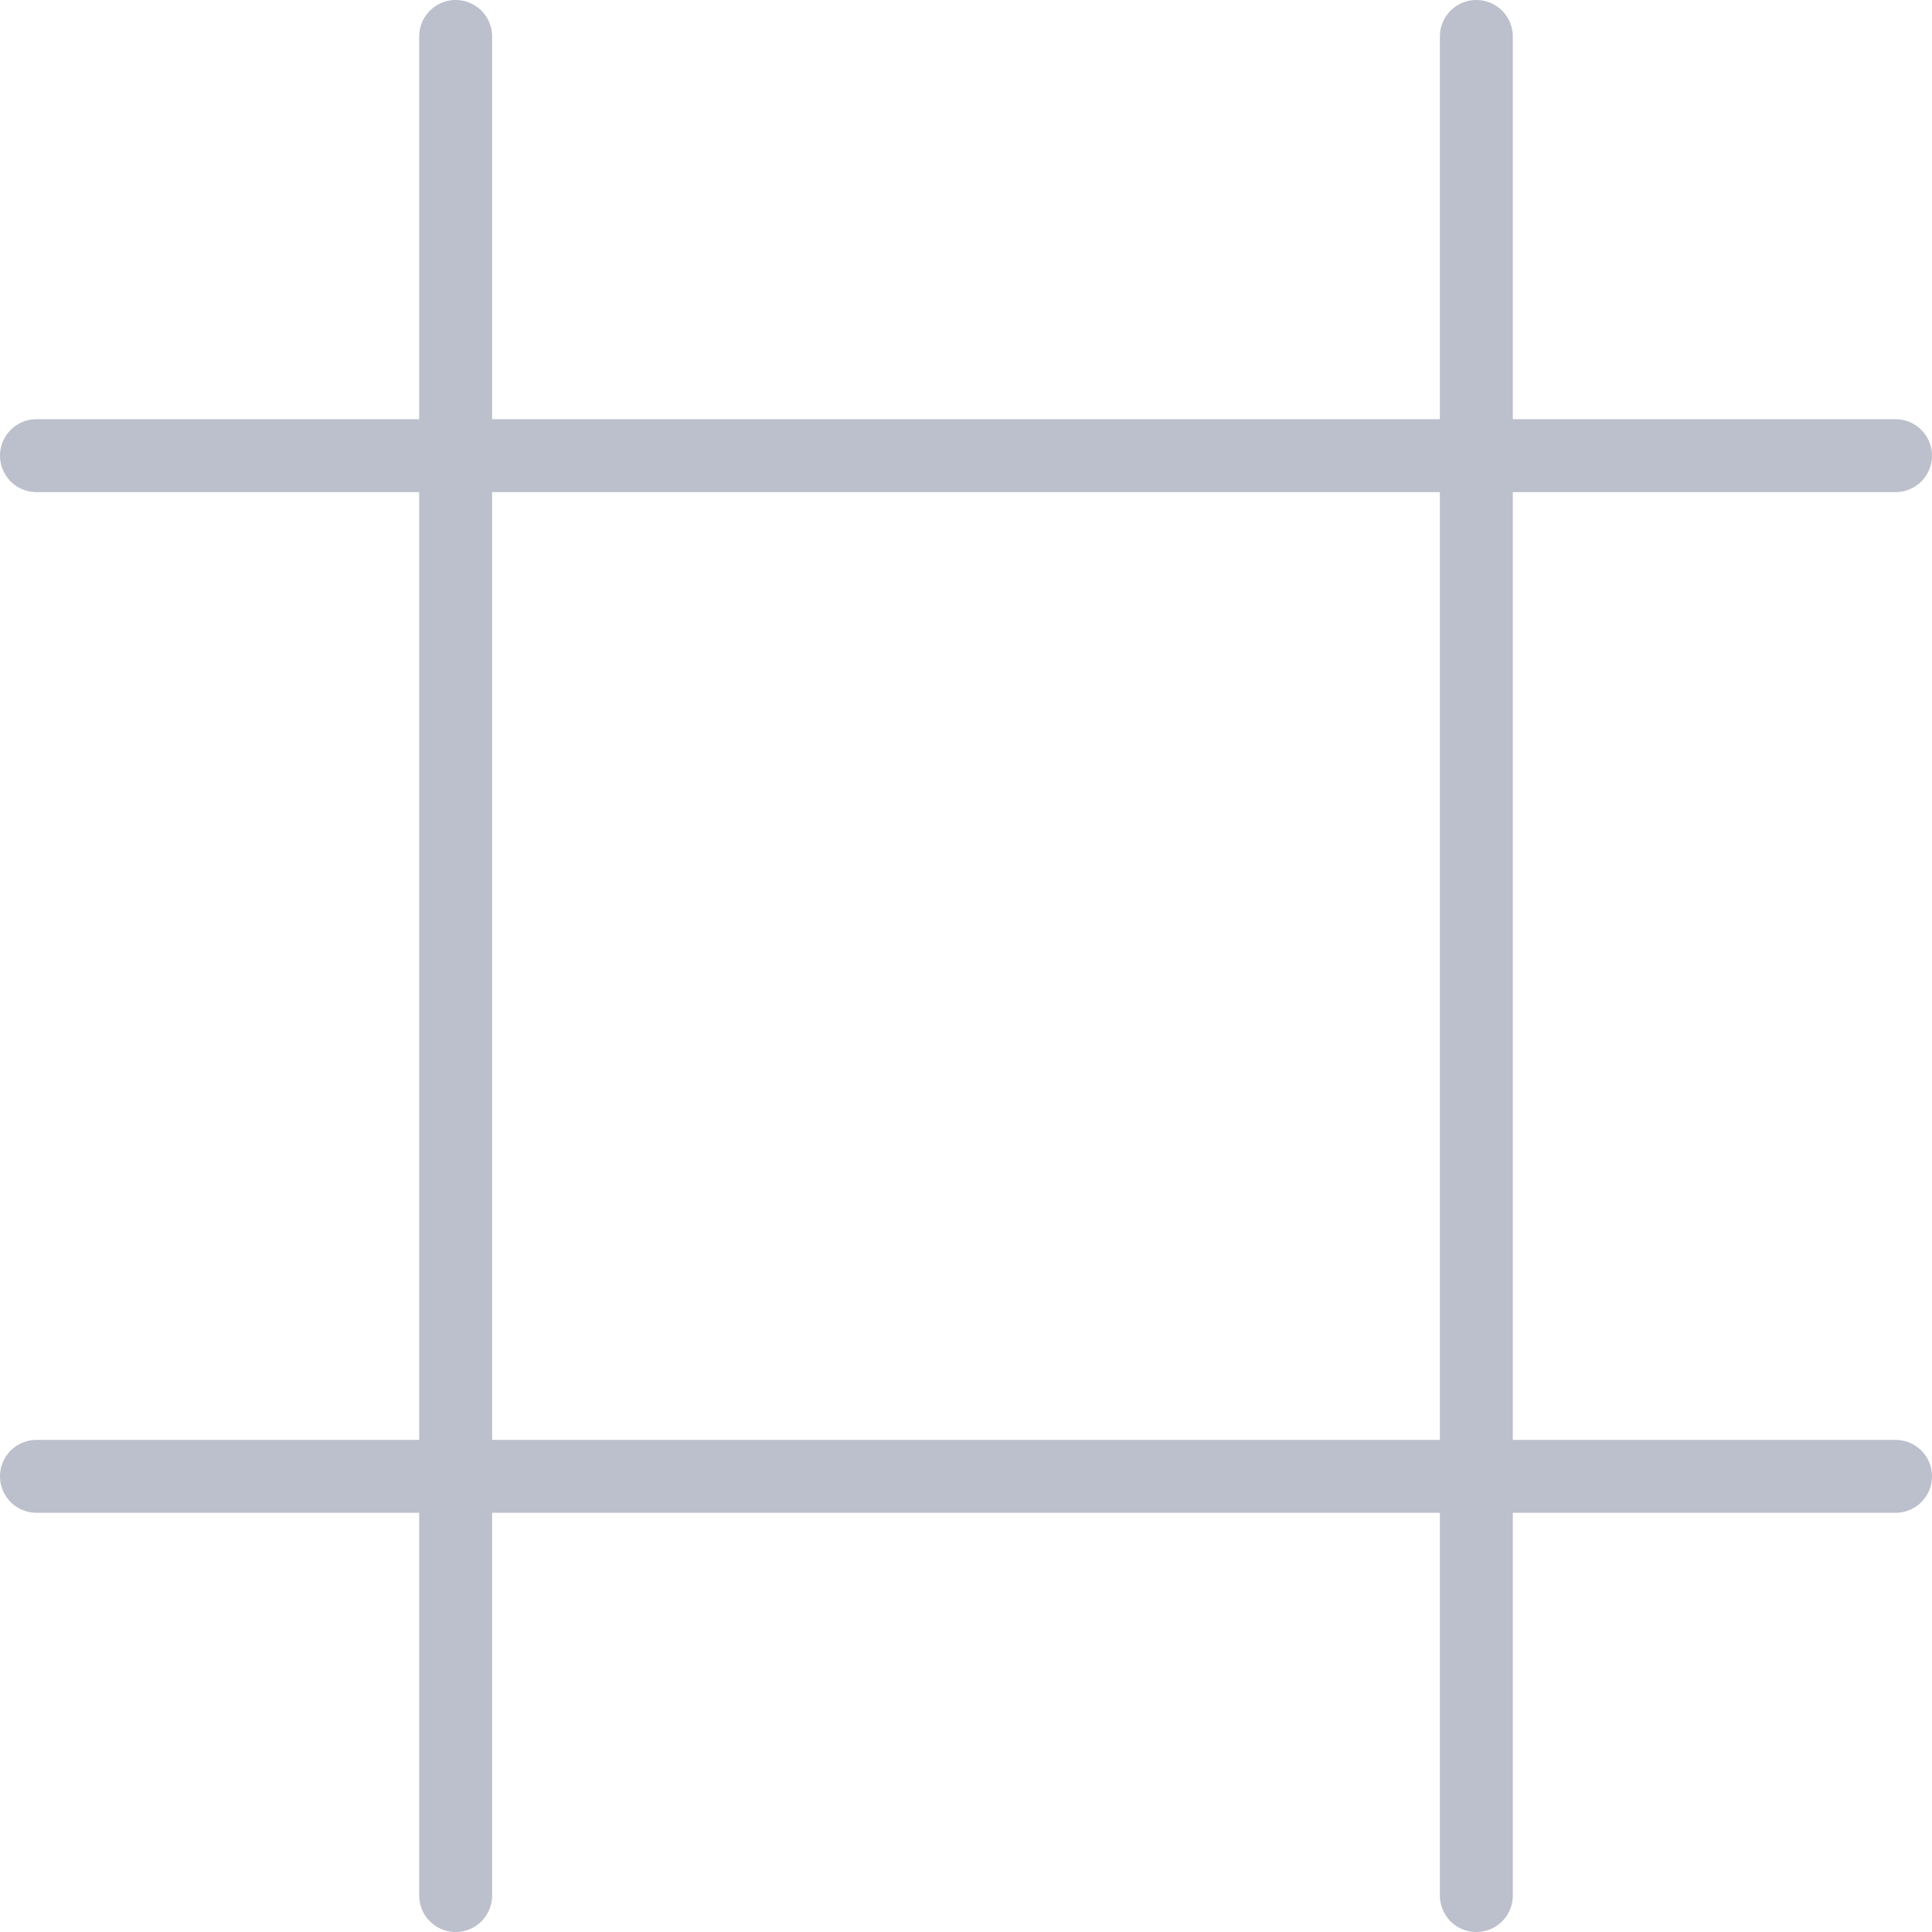 <svg xmlns="http://www.w3.org/2000/svg" width="53" height="53" viewBox="0 0 53 53">
  <g  transform="translate(-85 -377.5)">
    <line id="Line_1" data-name="Line 1" y2="51" transform="translate(97.5 378.5)" fill="none" stroke="#bcbfcc" stroke-linecap="round" stroke-width="2"/>
    <line id="Line_2" data-name="Line 2" y2="51" transform="translate(125.5 378.5)" fill="none" stroke="#bcbfcc" stroke-linecap="round" stroke-width="2"/>
    <line id="Line_3" data-name="Line 3" y2="51" transform="translate(137 390) rotate(90)" fill="none" stroke="#bcbfcc" stroke-linecap="round" stroke-width="2"/>
    <line id="Line_4" data-name="Line 4" y2="51" transform="translate(137 418) rotate(90)" fill="none" stroke="#bcbfcc" stroke-linecap="round" stroke-width="2"/>
  </g>
</svg>
